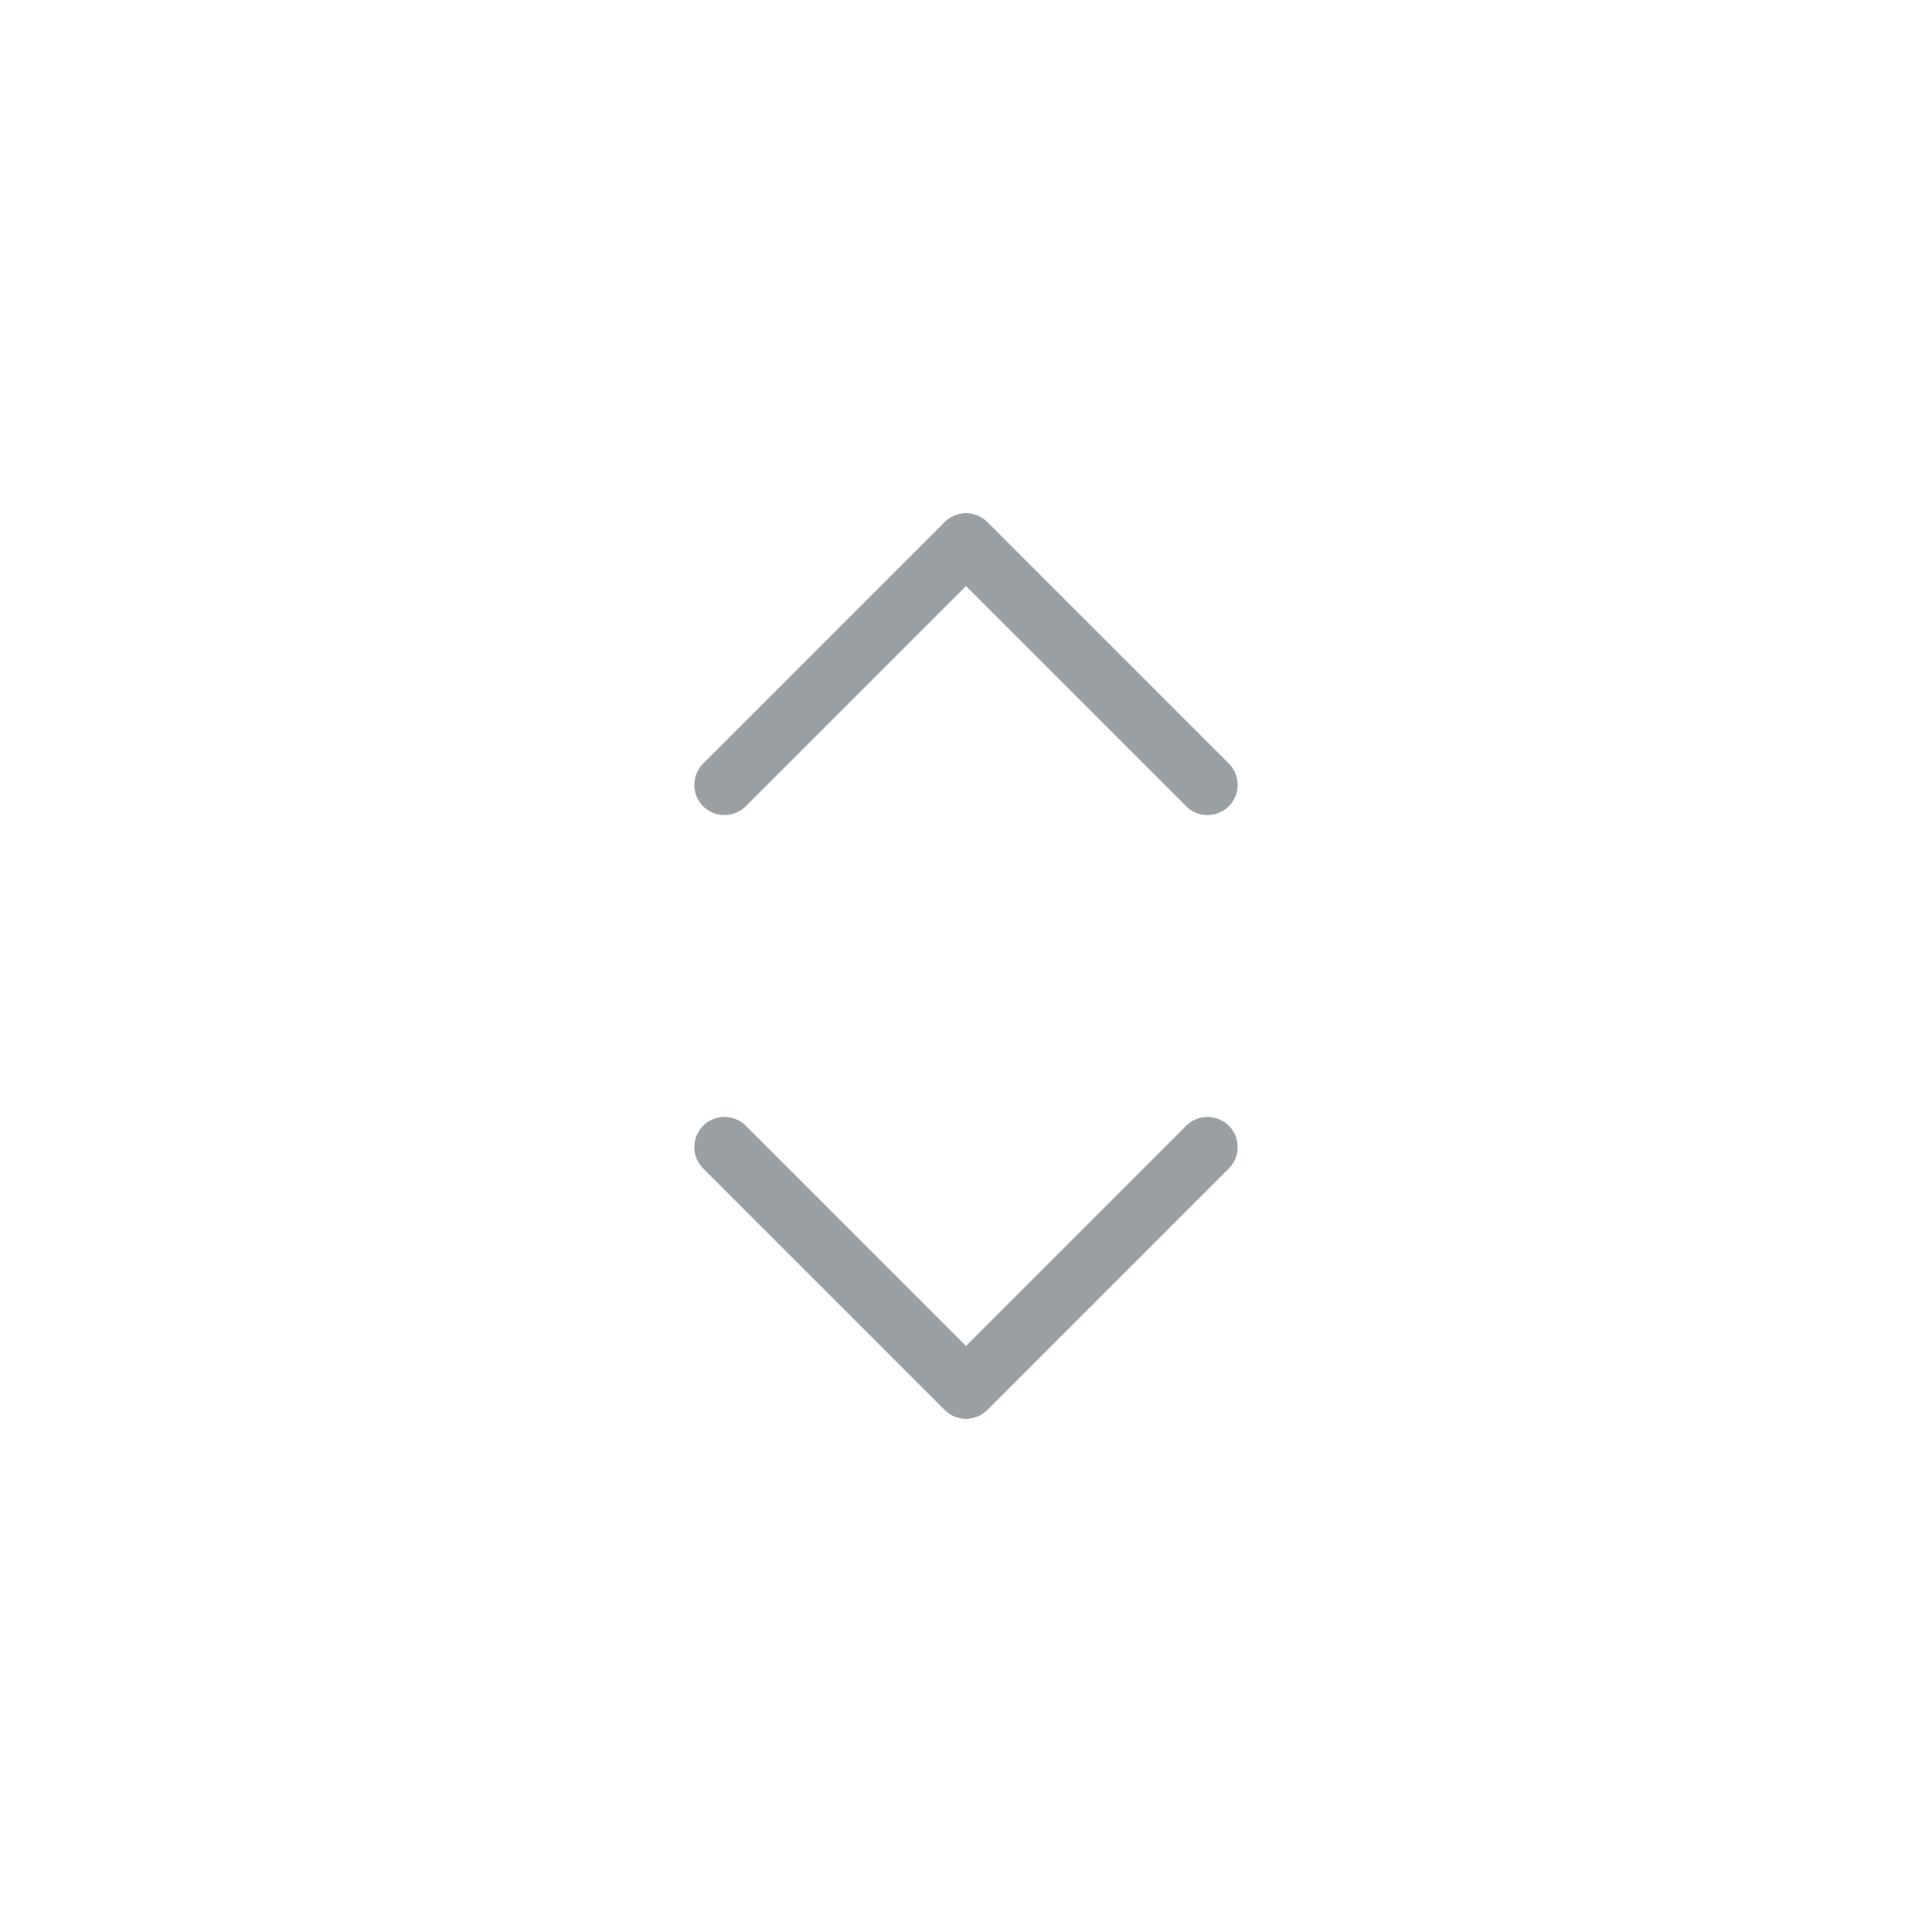 <svg
  width="32"
  height="32"
  viewBox="0 0 32 32"
  fill="none"
  xmlns="http://www.w3.org/2000/svg"
>
  <path
    d="M20 13L16 9L12 13"
    stroke="#999FA3"
    stroke-linecap="round"
    stroke-linejoin="round"
  />
  <path
    d="M12 19L16 23L20 19"
    stroke="#999FA3"
    stroke-linecap="round"
    stroke-linejoin="round"
  />
</svg>
